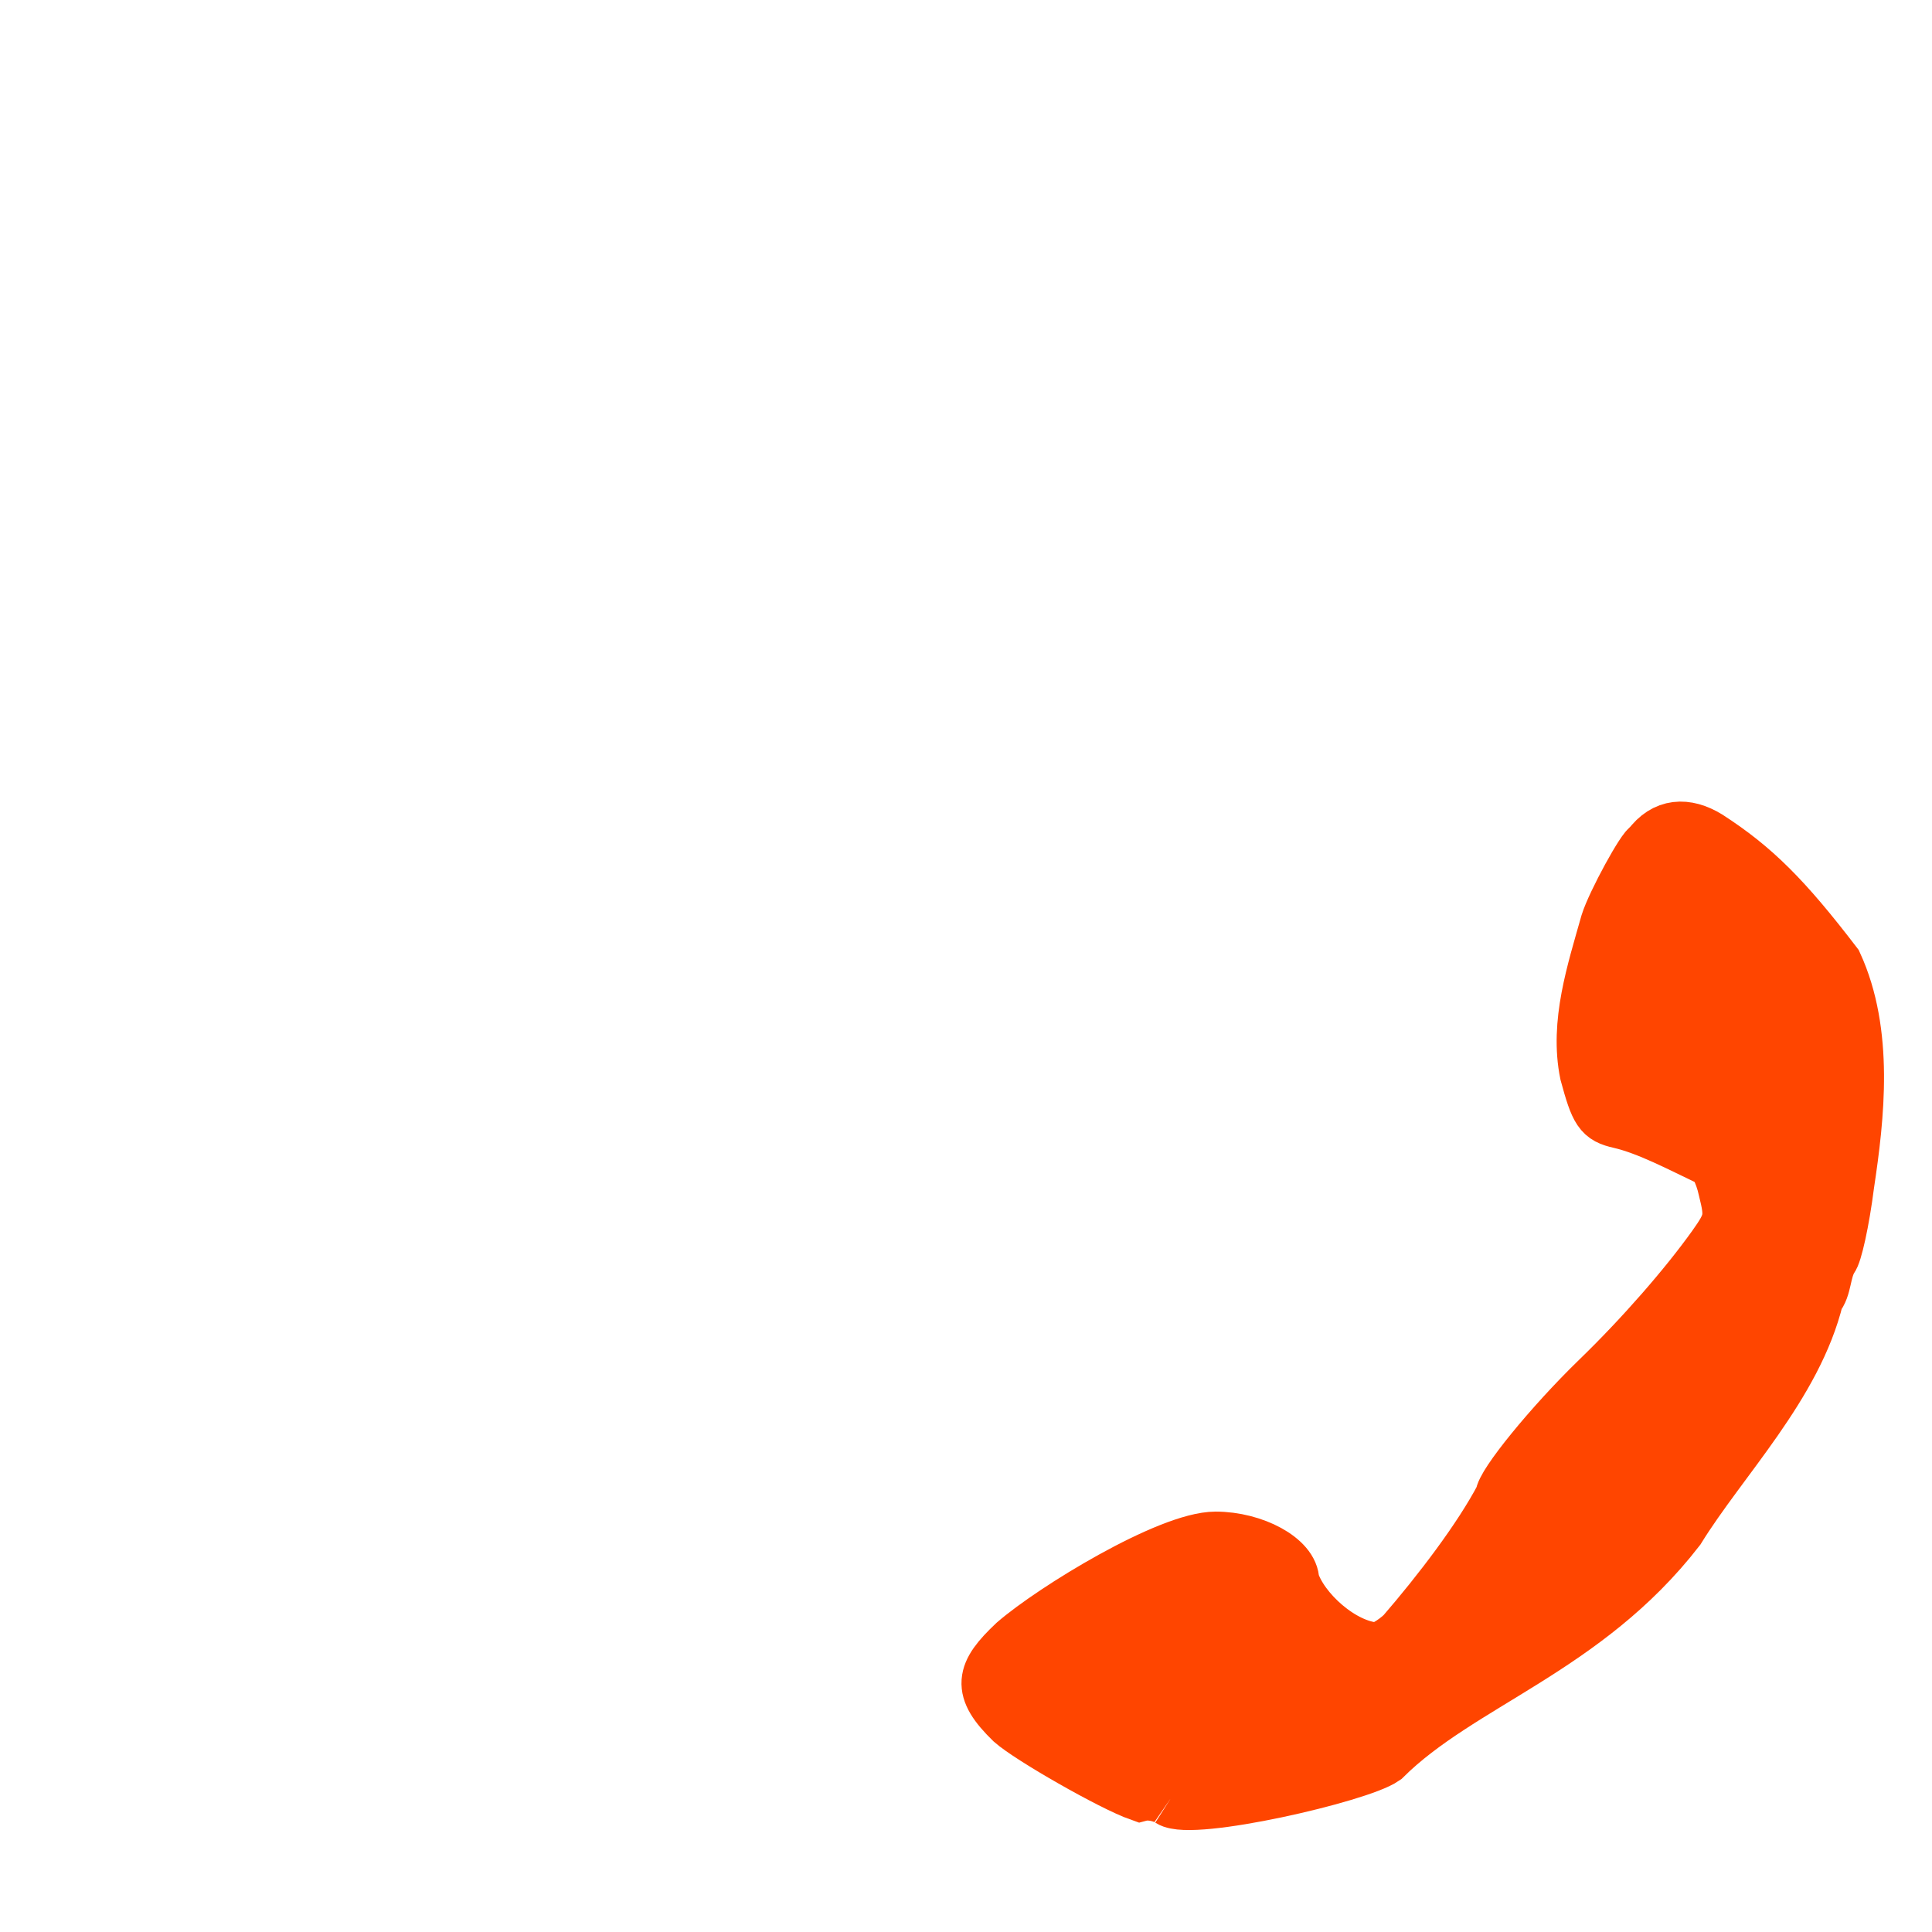 <svg xmlns="http://www.w3.org/2000/svg" viewBox="0 0 16 16"><path d="m 156.31 1043.11 c -1 -0.688 -2.813 -1.063 -4 -0.75 c -3.75 -1.313 -14.75 -7.625 -17.06 -9.688 c -4.438 -4.313 -3.938 -6.313 0.375 -10.375 c 5.125 -4.438 20.563 -13.875 26.75 -13.875 c 5.063 0 10.125 2.75 10.125 5.563 c 1.25 4 6.688 9 11.375 9.25 c 0.75 0 2.375 -0.938 3.625 -2.125 c 4.813 -5.563 10.313 -12.75 13.25 -18.375 c 0 -1.563 6.563 -9.625 12.75 -15.625 c 5.938 -5.75 11.813 -12.5 15.563 -17.75 c 2.313 -3.25 2.438 -3.938 1.5 -7.688 c -0.5 -2.313 -1.5 -4.125 -2.125 -4.125 c -3.813 -1.813 -8.25 -4.188 -12.06 -5.063 c -2.5 -0.563 -2.938 -1.25 -4.313 -6.313 c -1.375 -6.688 0.938 -13.625 2.75 -20.06 c 0.813 -2.625 4.938 -10.188 5.563 -10.188 c 2.063 -2.813 4.813 -2.938 7.688 -1.188 c 6.188 4 10.25 8.06 17 16.875 c 4.188 9.125 2.938 20.25 1.563 29.375 c -0.625 4.938 -1.625 9.375 -2.125 9.875 c -1.063 1.75 -0.813 3.938 -1.938 5.188 c -2.813 11.688 -12.75 21.625 -18.5 30.938 c -12.375 16 -29.06 20.437 -39.25 30.562 c -3.313 2.313 -25.563 7.438 -28.5 5.563" transform="matrix(0.062 0 0 0.062 0 -49.773)" fill="#ff4500" stroke="#ff4500" stroke-width="7.441"/></svg>